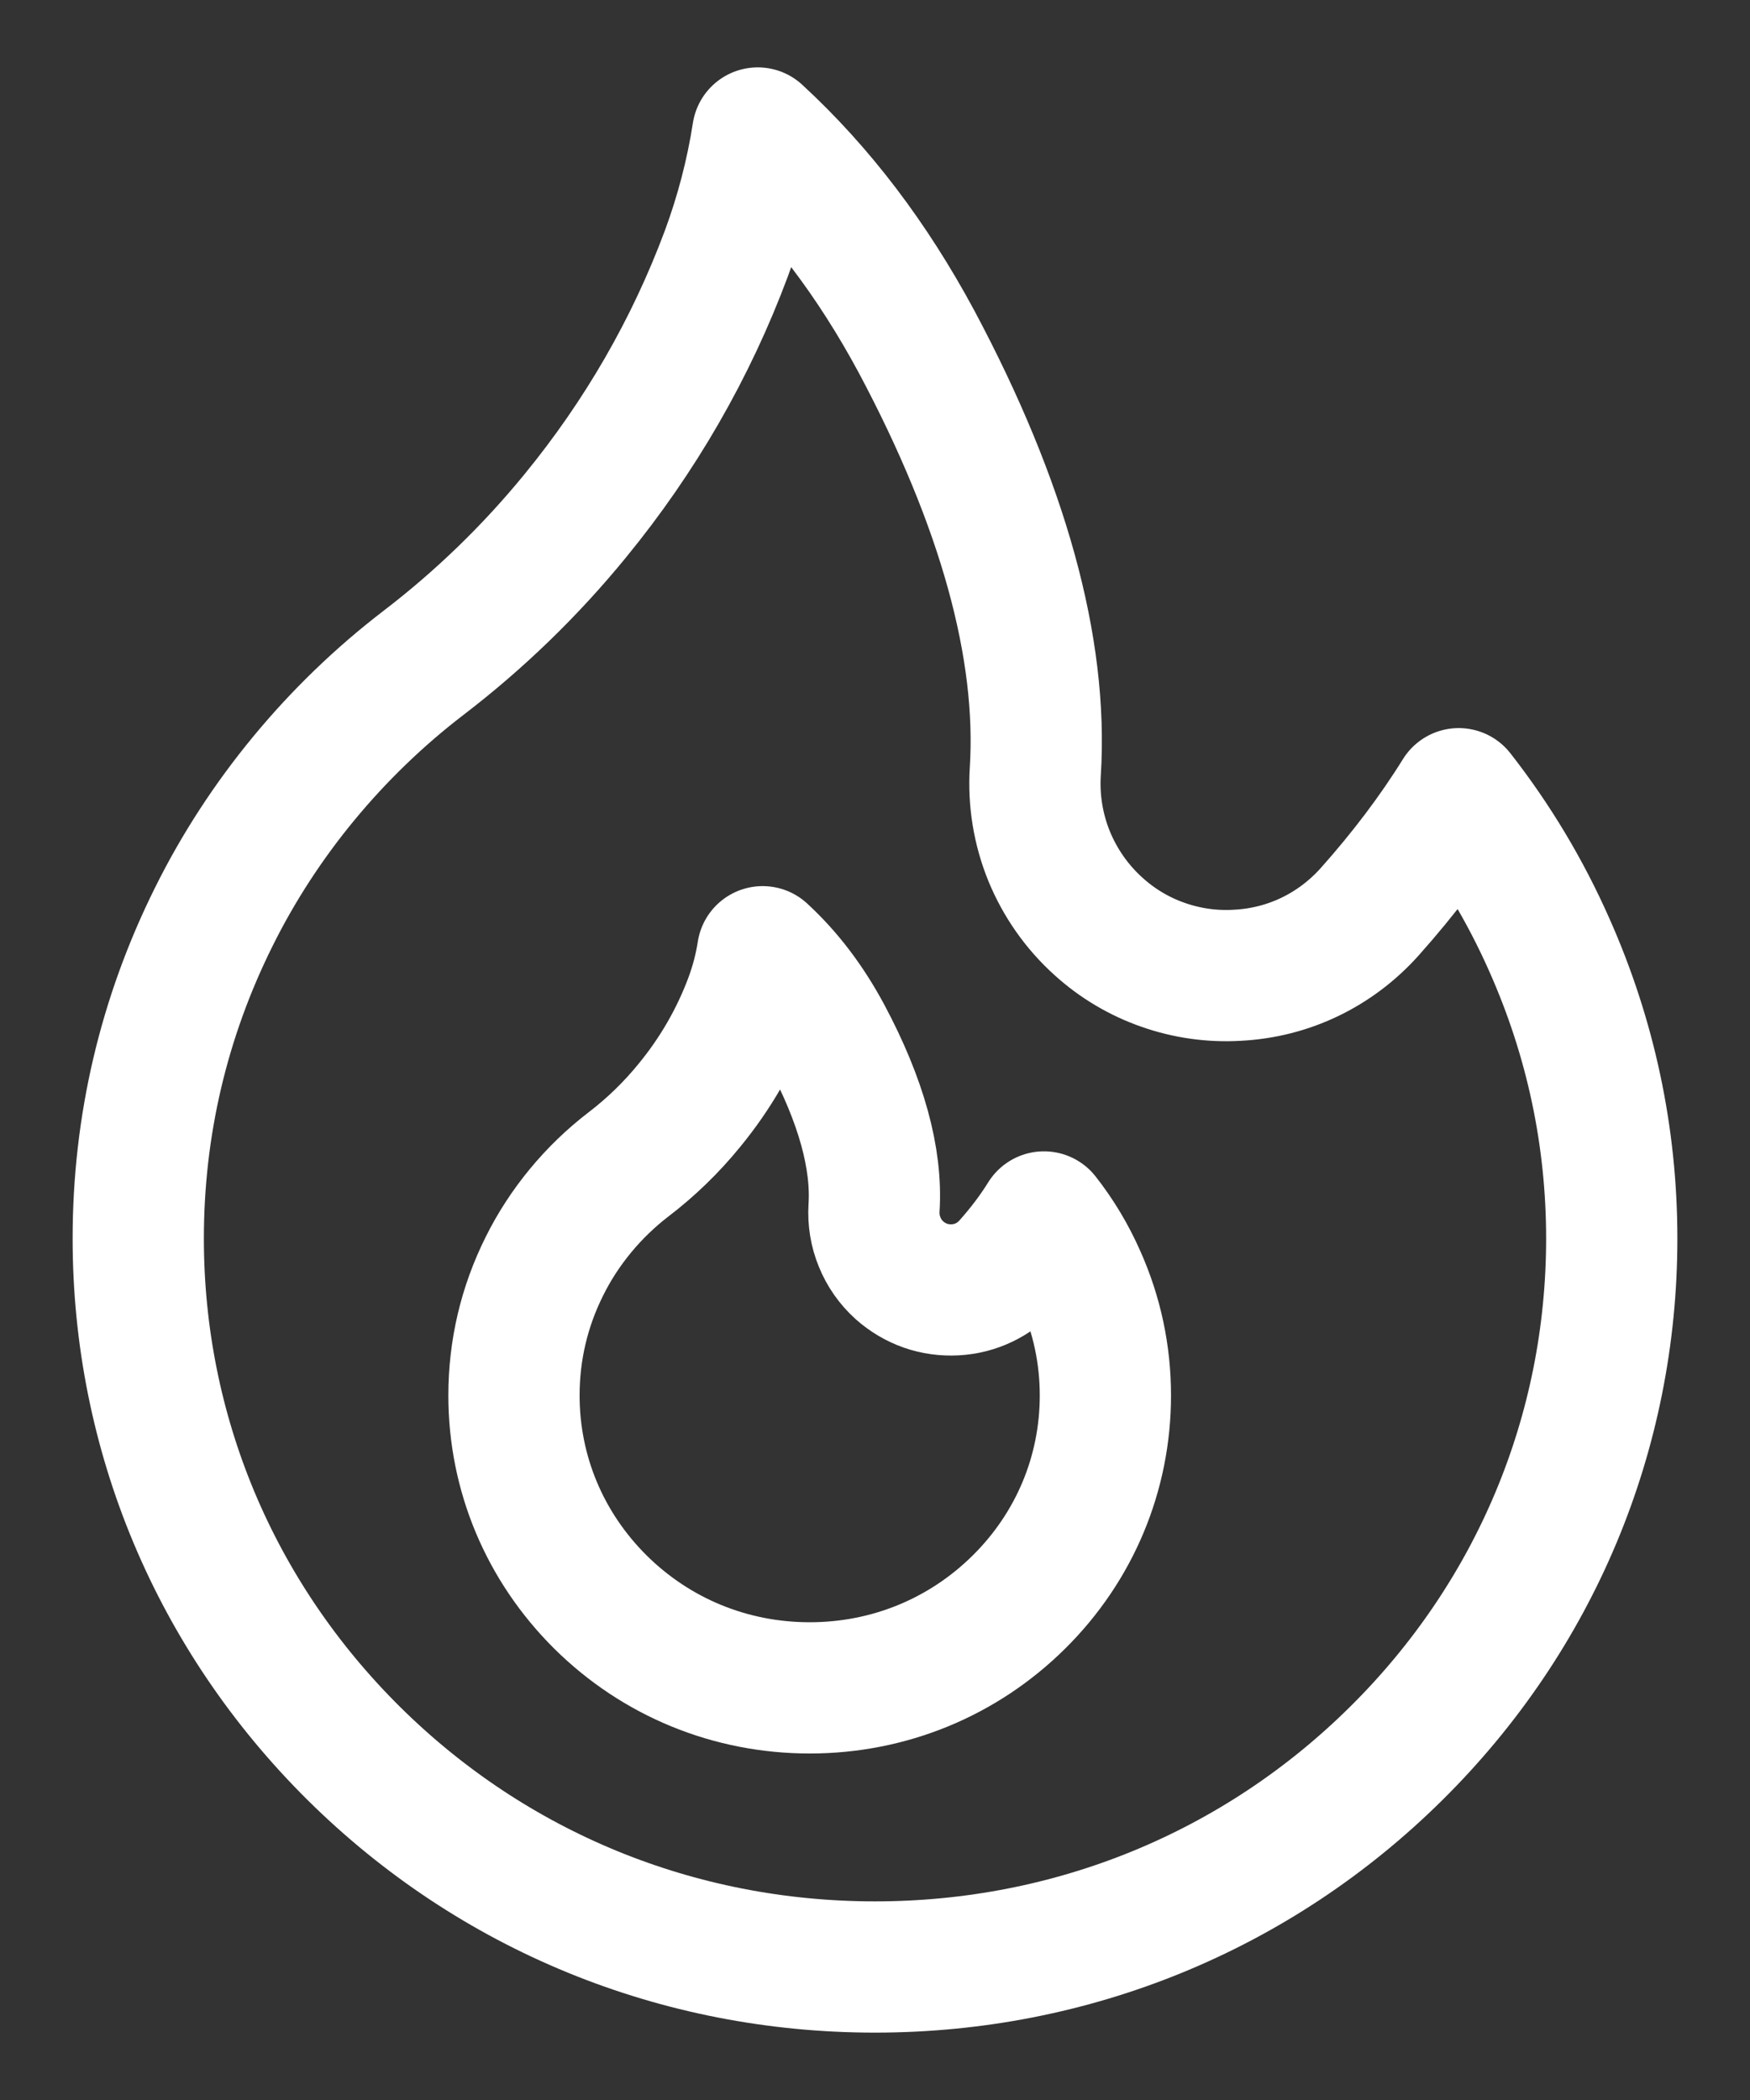 <svg width="20" height="24" viewBox="0 0 20 24" fill="none" xmlns="http://www.w3.org/2000/svg">
<rect x="0" y="0" width="20" height="24" fill="#333333" stroke="none"/>
<path d="M15.959 20.037C14.367 21.615 12.253 22.48 10 22.48C7.747 22.48 5.633 21.615 4.041 20.037C2.455 18.463 1.58 16.376 1.58 14.155C1.58 12.866 1.871 11.629 2.443 10.479C3 9.355 3.83 8.35 4.838 7.577C5.481 7.085 6.064 6.52 6.576 5.893C7.317 4.988 7.898 3.98 8.301 2.898C8.466 2.452 8.587 1.99 8.66 1.52C9.374 2.178 9.973 2.972 10.474 3.903C11.464 5.759 11.921 7.411 11.832 8.816C11.811 9.147 11.865 9.478 11.99 9.785C12.116 10.092 12.309 10.367 12.556 10.589C12.769 10.782 13.019 10.931 13.291 11.026C13.563 11.122 13.851 11.163 14.139 11.146C14.723 11.117 15.259 10.859 15.651 10.423C16.045 9.981 16.386 9.53 16.671 9.071C17.086 9.602 17.433 10.18 17.708 10.802C18.18 11.864 18.42 12.993 18.42 14.155C18.42 16.376 17.545 18.466 15.959 20.037Z" stroke="white" stroke-width="1.5" stroke-linejoin="round"/>
<path d="M11.645 18.309C11.006 18.942 10.158 19.29 9.254 19.29C8.349 19.29 7.501 18.942 6.862 18.309C6.226 17.677 5.874 16.84 5.874 15.948C5.874 15.431 5.991 14.934 6.221 14.473C6.444 14.022 6.778 13.618 7.182 13.308C7.44 13.111 7.674 12.884 7.879 12.632C8.177 12.269 8.41 11.865 8.572 11.43C8.638 11.251 8.687 11.066 8.716 10.877C9.003 11.141 9.243 11.46 9.444 11.834C9.842 12.579 10.025 13.241 9.989 13.805C9.981 13.938 10.002 14.071 10.053 14.194C10.103 14.318 10.18 14.428 10.279 14.517C10.365 14.594 10.466 14.654 10.575 14.693C10.684 14.731 10.799 14.747 10.915 14.741C11.149 14.729 11.365 14.625 11.522 14.45C11.68 14.273 11.817 14.092 11.931 13.908C12.098 14.121 12.237 14.353 12.347 14.603C12.537 15.028 12.633 15.482 12.633 15.948C12.633 16.84 12.282 17.678 11.645 18.309Z" stroke="white" stroke-width="1.5" stroke-linejoin="round"/>
</svg>
